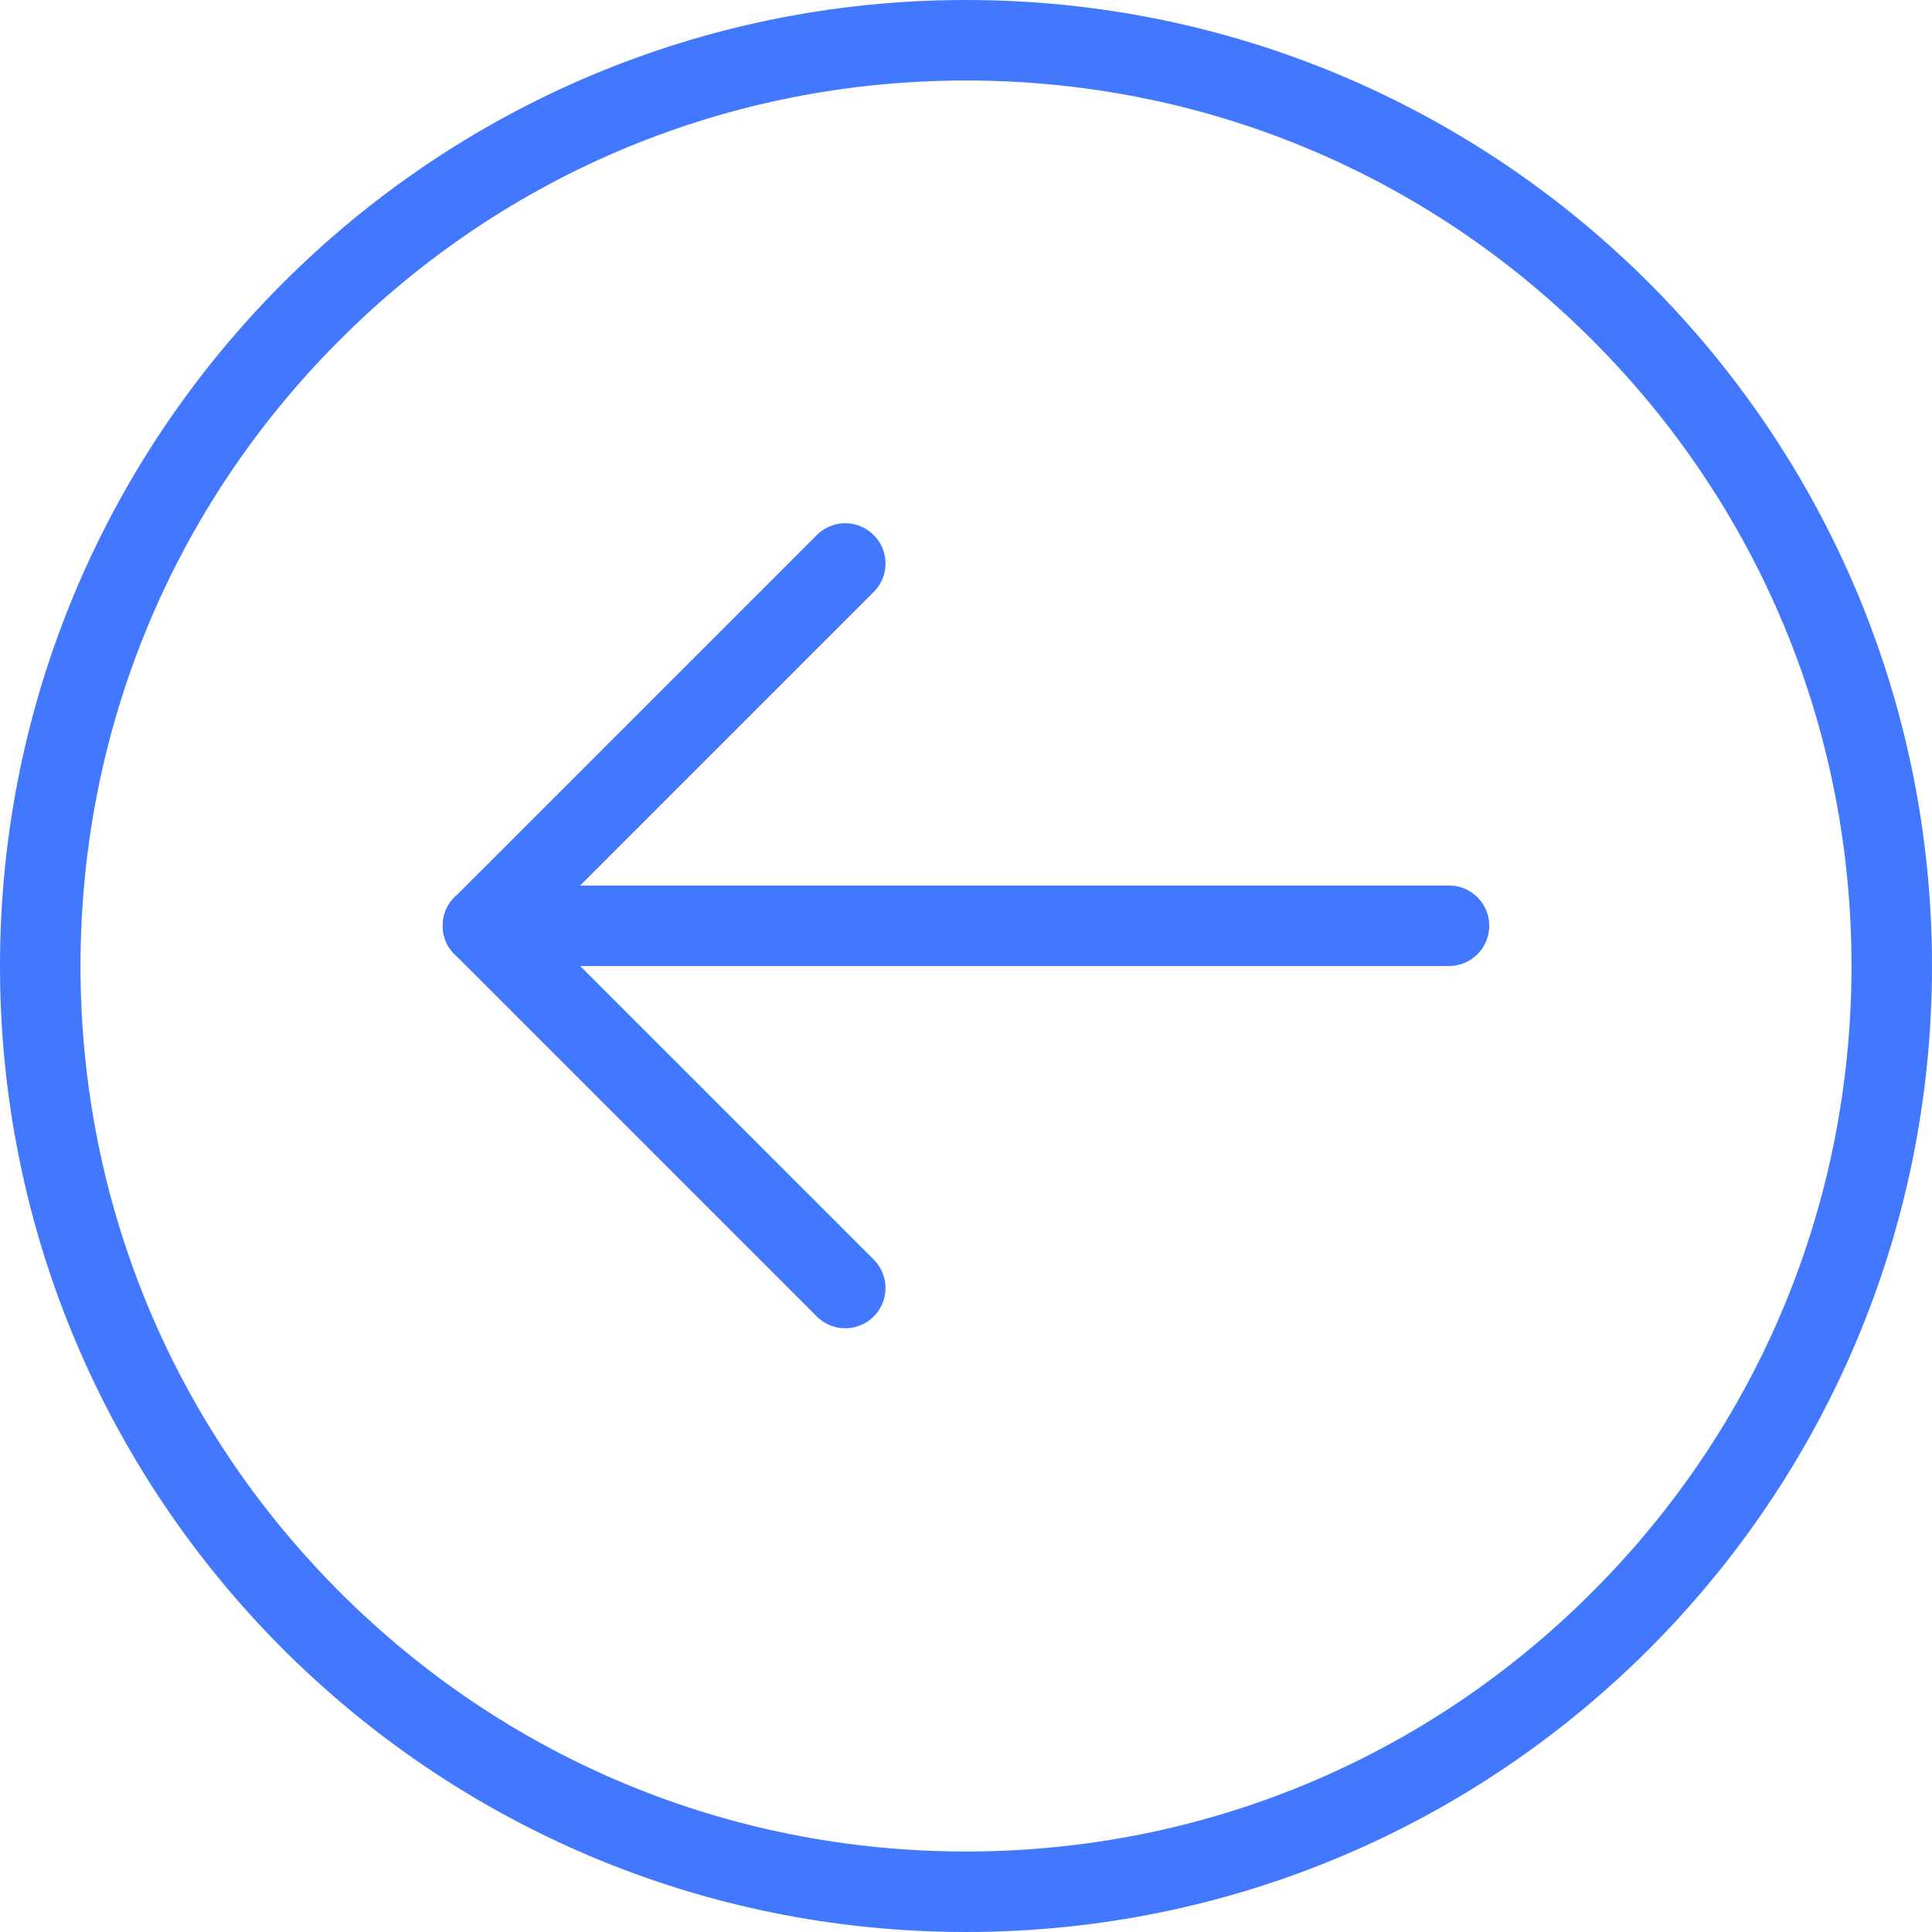 <svg id="Button-Circle_Stroke" data-name="Button-Circle Stroke" xmlns="http://www.w3.org/2000/svg" width="24" height="24" viewBox="0 0 24 24">
  <g id="Path_21294" data-name="Path 21294" fill="none" stroke-linecap="round">
    <path d="M12,0A12,12,0,1,1,0,12,12,12,0,0,1,12,0Z" stroke="none"/>
    <path d="M 12 1 C 9.062 1 6.299 2.144 4.222 4.222 C 2.144 6.299 1 9.062 1 12 C 1 14.938 2.144 17.701 4.222 19.778 C 6.299 21.856 9.062 23 12 23 C 14.938 23 17.701 21.856 19.778 19.778 C 21.856 17.701 23 14.938 23 12 C 23 9.062 21.856 6.299 19.778 4.222 C 17.701 2.144 14.938 1 12 1 M 12 0 C 18.627 0 24 5.373 24 12 C 24 18.627 18.627 24 12 24 C 5.373 24 0 18.627 0 12 C 0 5.373 5.373 0 12 0 Z" stroke="none" fill="#4178ff"/>
  </g>
  <g id="Arrow_Point" data-name="Arrow Point" transform="translate(24 24) rotate(180)">
    <g id="Button_-_BG" data-name="Button - BG">
      <rect id="bg" width="24" height="24" fill="#ff1717" opacity="0"/>
    </g>
    <g id="Group_7197" data-name="Group 7197" transform="translate(-294 -632)">
      <line id="Line_1152" data-name="Line 1152" x1="4.5" y2="4.5" transform="translate(312 649) rotate(180)" fill="none" stroke="#4178ff" stroke-linecap="round" stroke-linejoin="round" stroke-width="1"/>
      <line id="Line_1153" data-name="Line 1153" x1="4.5" y1="4.5" transform="translate(312 644.5) rotate(180)" fill="none" stroke="#4178ff" stroke-linecap="round" stroke-linejoin="round" stroke-width="1"/>
      <line id="Line_1154" data-name="Line 1154" x2="12" transform="translate(312 644.5) rotate(180)" fill="none" stroke="#4178ff" stroke-linecap="round" stroke-linejoin="round" stroke-width="1"/>
    </g>
  </g>
</svg>
